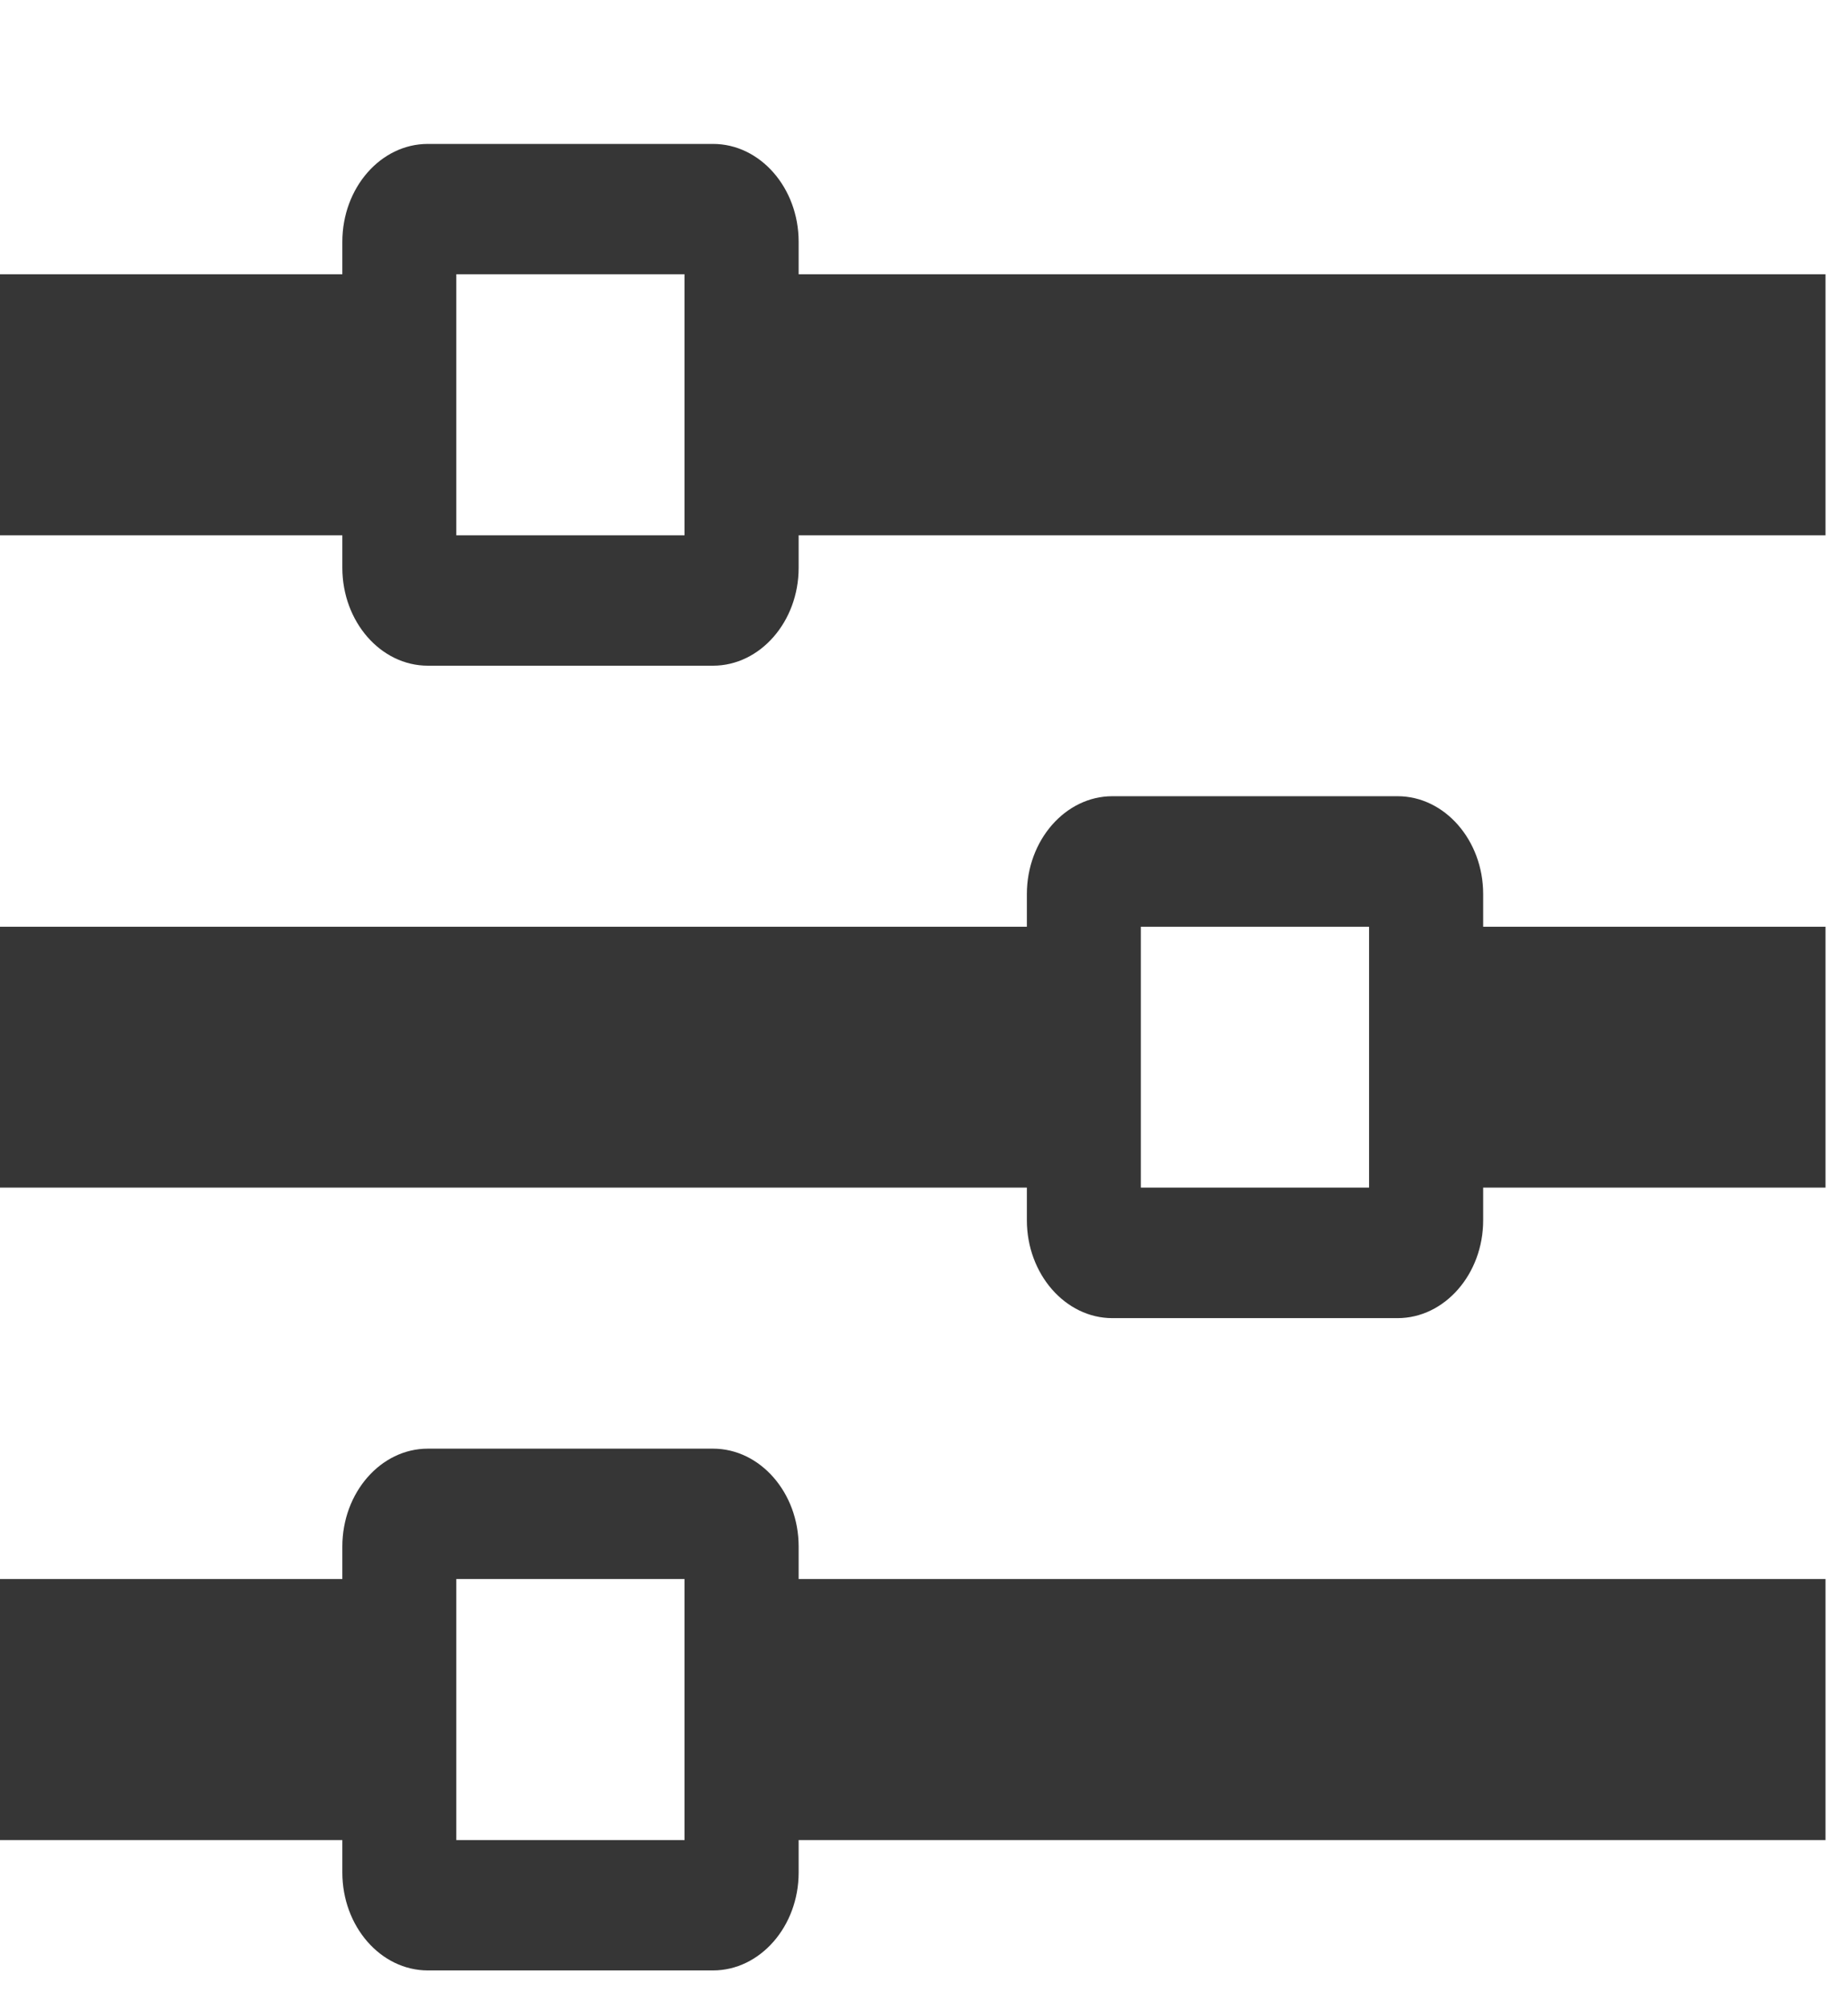 <svg width="12" height="13" viewBox="0 0 12 13" fill="none" xmlns="http://www.w3.org/2000/svg">
<path d="M5.186 1.78V1.569C5.186 1.219 4.936 0.934 4.63 0.934H2.778C2.472 0.934 2.223 1.219 2.223 1.569V1.78H0V3.474H2.223V3.685C2.223 4.034 2.472 4.32 2.778 4.32H4.63C4.936 4.32 5.186 4.034 5.186 3.685V3.474H11.854V1.78H5.186ZM2.963 3.474V1.78H4.445V3.474H2.963ZM9.631 5.802C9.631 5.453 9.381 5.167 9.075 5.167H7.223C6.918 5.167 6.668 5.453 6.668 5.802V6.014H0V7.707H6.668V7.919C6.668 8.268 6.918 8.554 7.223 8.554H9.075C9.381 8.554 9.631 8.268 9.631 7.919V7.707H11.854V6.014H9.631V5.802ZM7.408 7.707V6.014H8.89V7.707H7.408ZM5.186 10.036C5.186 9.687 4.936 9.401 4.63 9.401H2.778C2.472 9.401 2.223 9.687 2.223 10.036V10.247H0V11.941H2.223V12.152C2.223 12.501 2.472 12.787 2.778 12.787H4.63C4.936 12.787 5.186 12.501 5.186 12.152V11.941H11.854V10.247H5.186V10.036ZM2.963 11.941V10.247H4.445V11.941H2.963Z" fill="#363636"/>
</svg>
